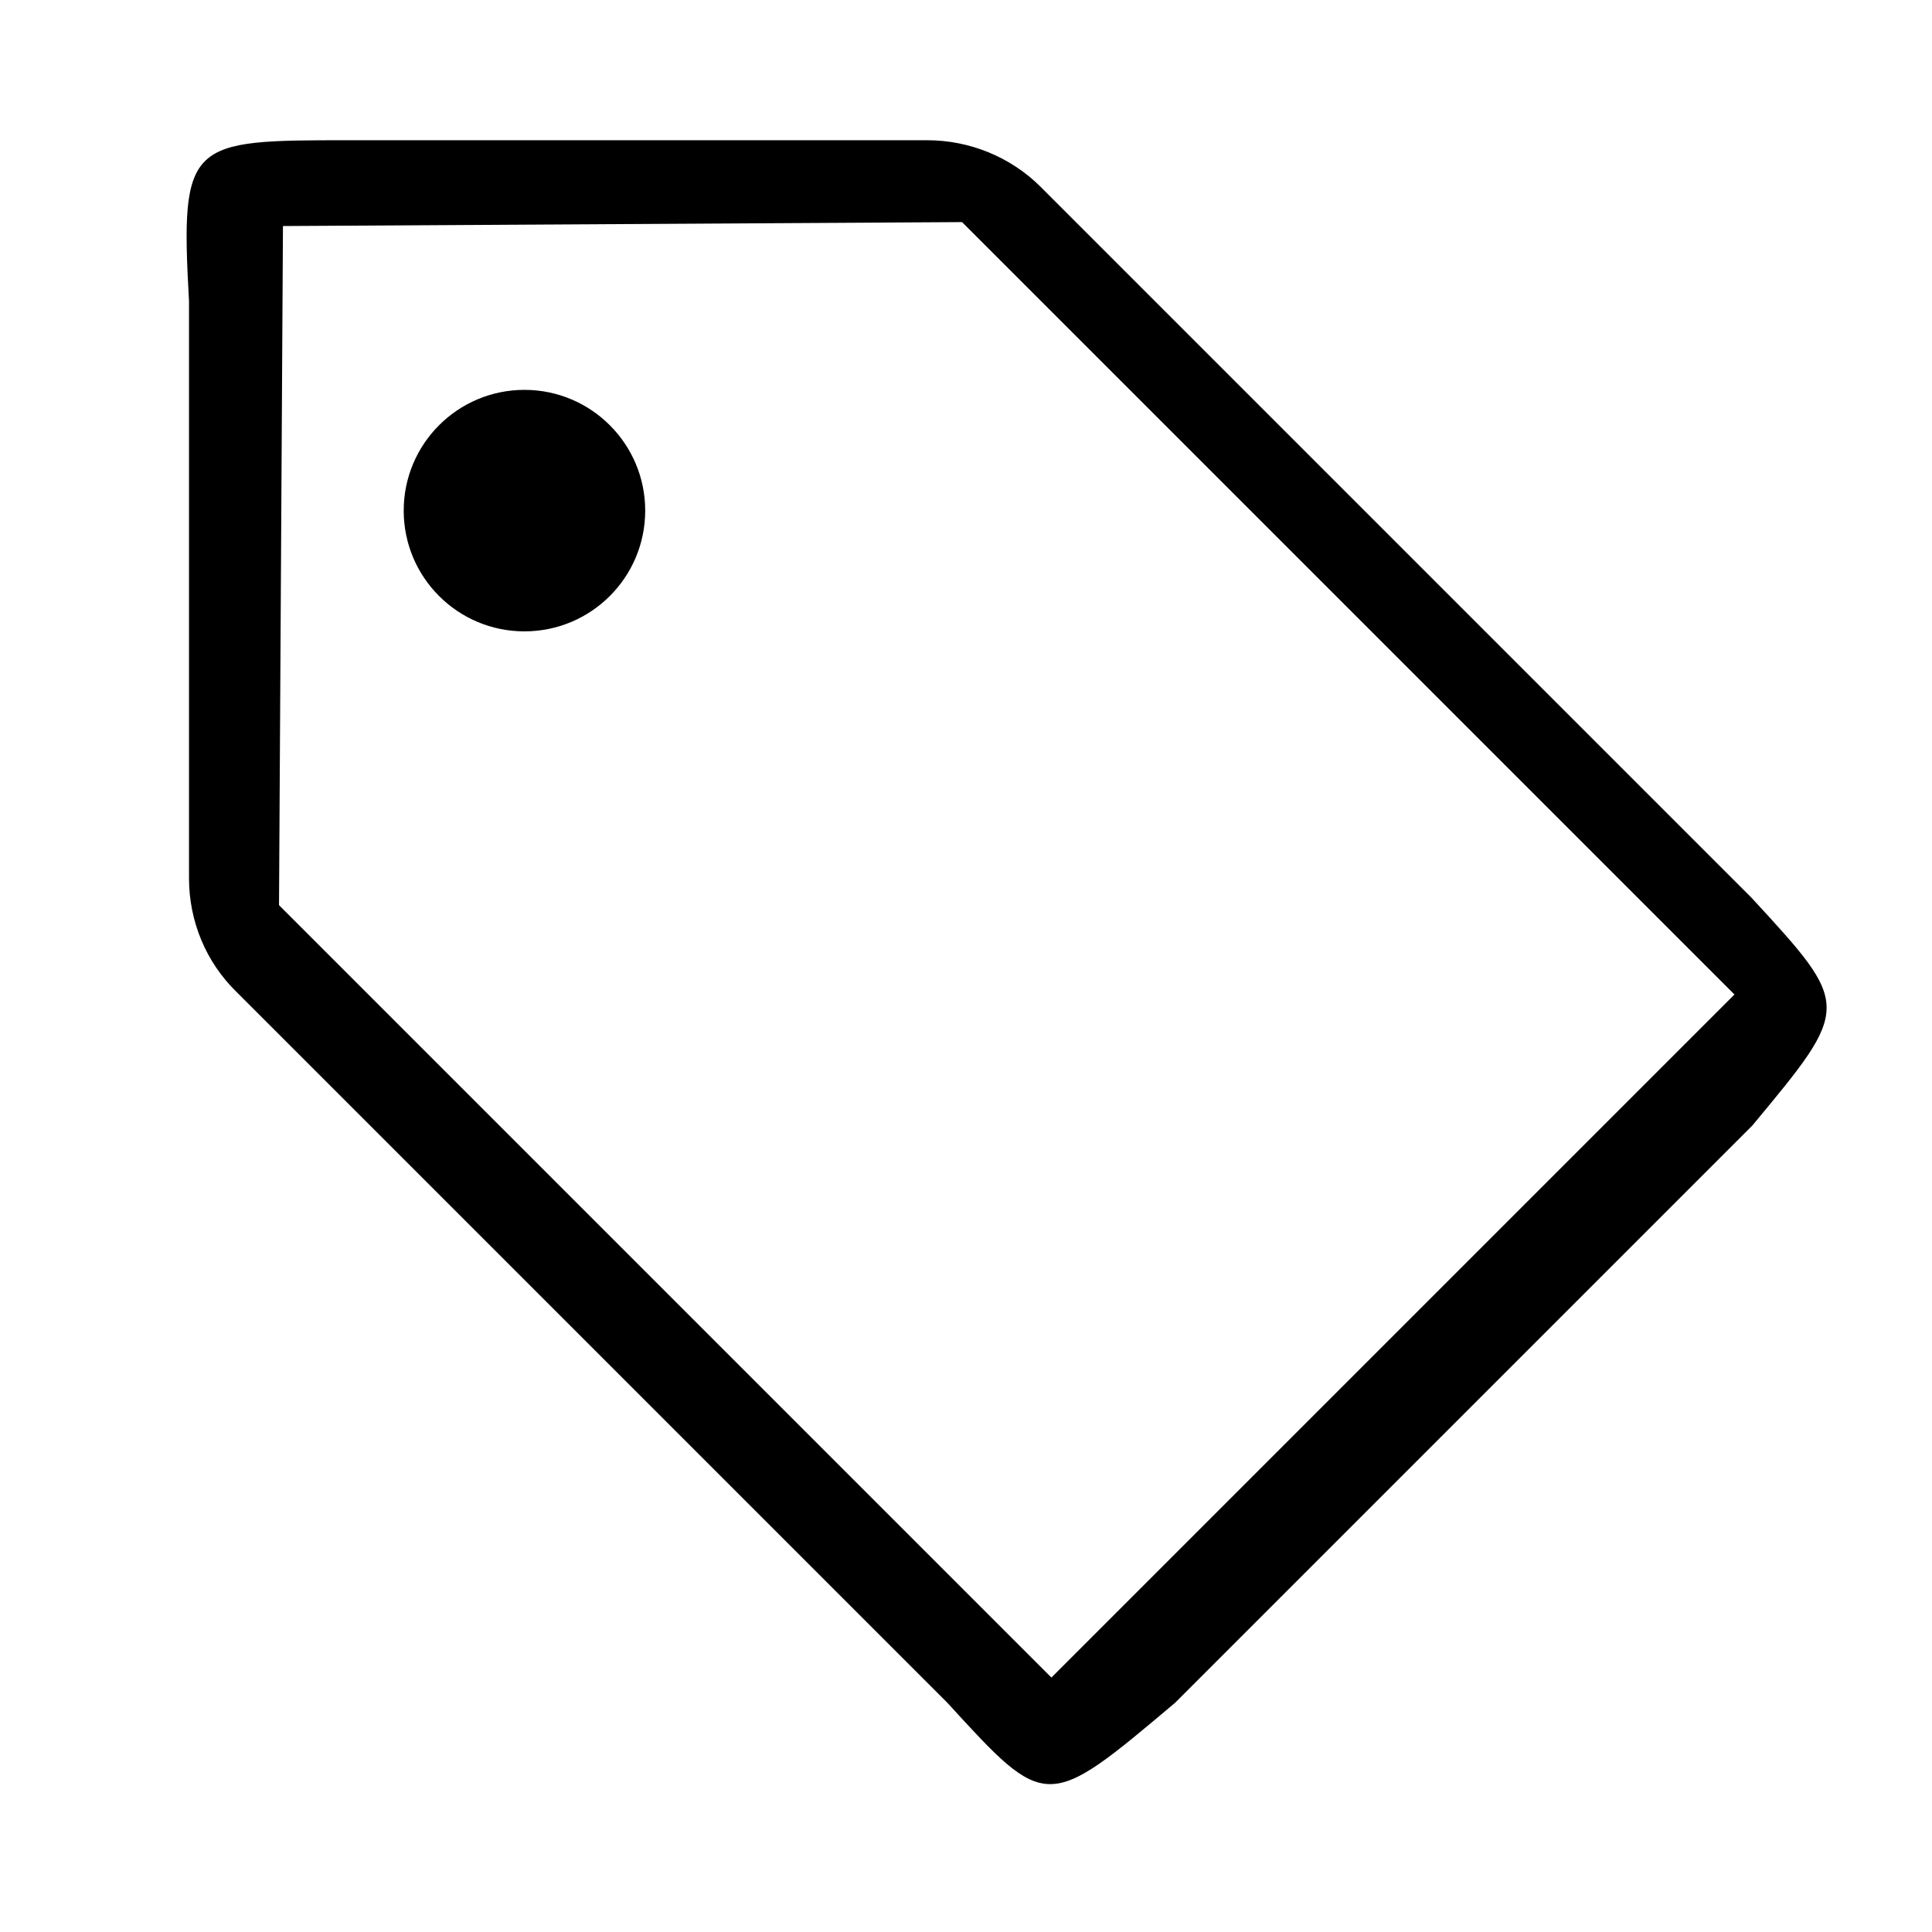 <svg width="24" height="24" viewBox="0 0 24 24" fill="none" xmlns="http://www.w3.org/2000/svg">
<path d="M21.758 11.152L12.928 2.322C12.558 1.952 12.048 1.742 11.518 1.742L4.348 1.742C2.348 1.742 2.236 1.742 2.348 3.742L2.348 10.912C2.348 11.442 2.558 11.952 2.938 12.322L11.768 21.152C13 22.5 13 22.5 14.598 21.152L21.768 13.982C23 12.5 23 12.5 21.758 11.152ZM13.061 20.839L3.466 11.244L3.515 2.808L11.951 2.759L21.546 12.354L13.061 20.839Z" fill="black"/>
<path d="M6.515 7.843C7.343 7.843 8.015 7.172 8.015 6.343C8.015 5.515 7.343 4.843 6.515 4.843C5.686 4.843 5.015 5.515 5.015 6.343C5.015 7.172 5.686 7.843 6.515 7.843Z" fill="black"/>
</svg>
